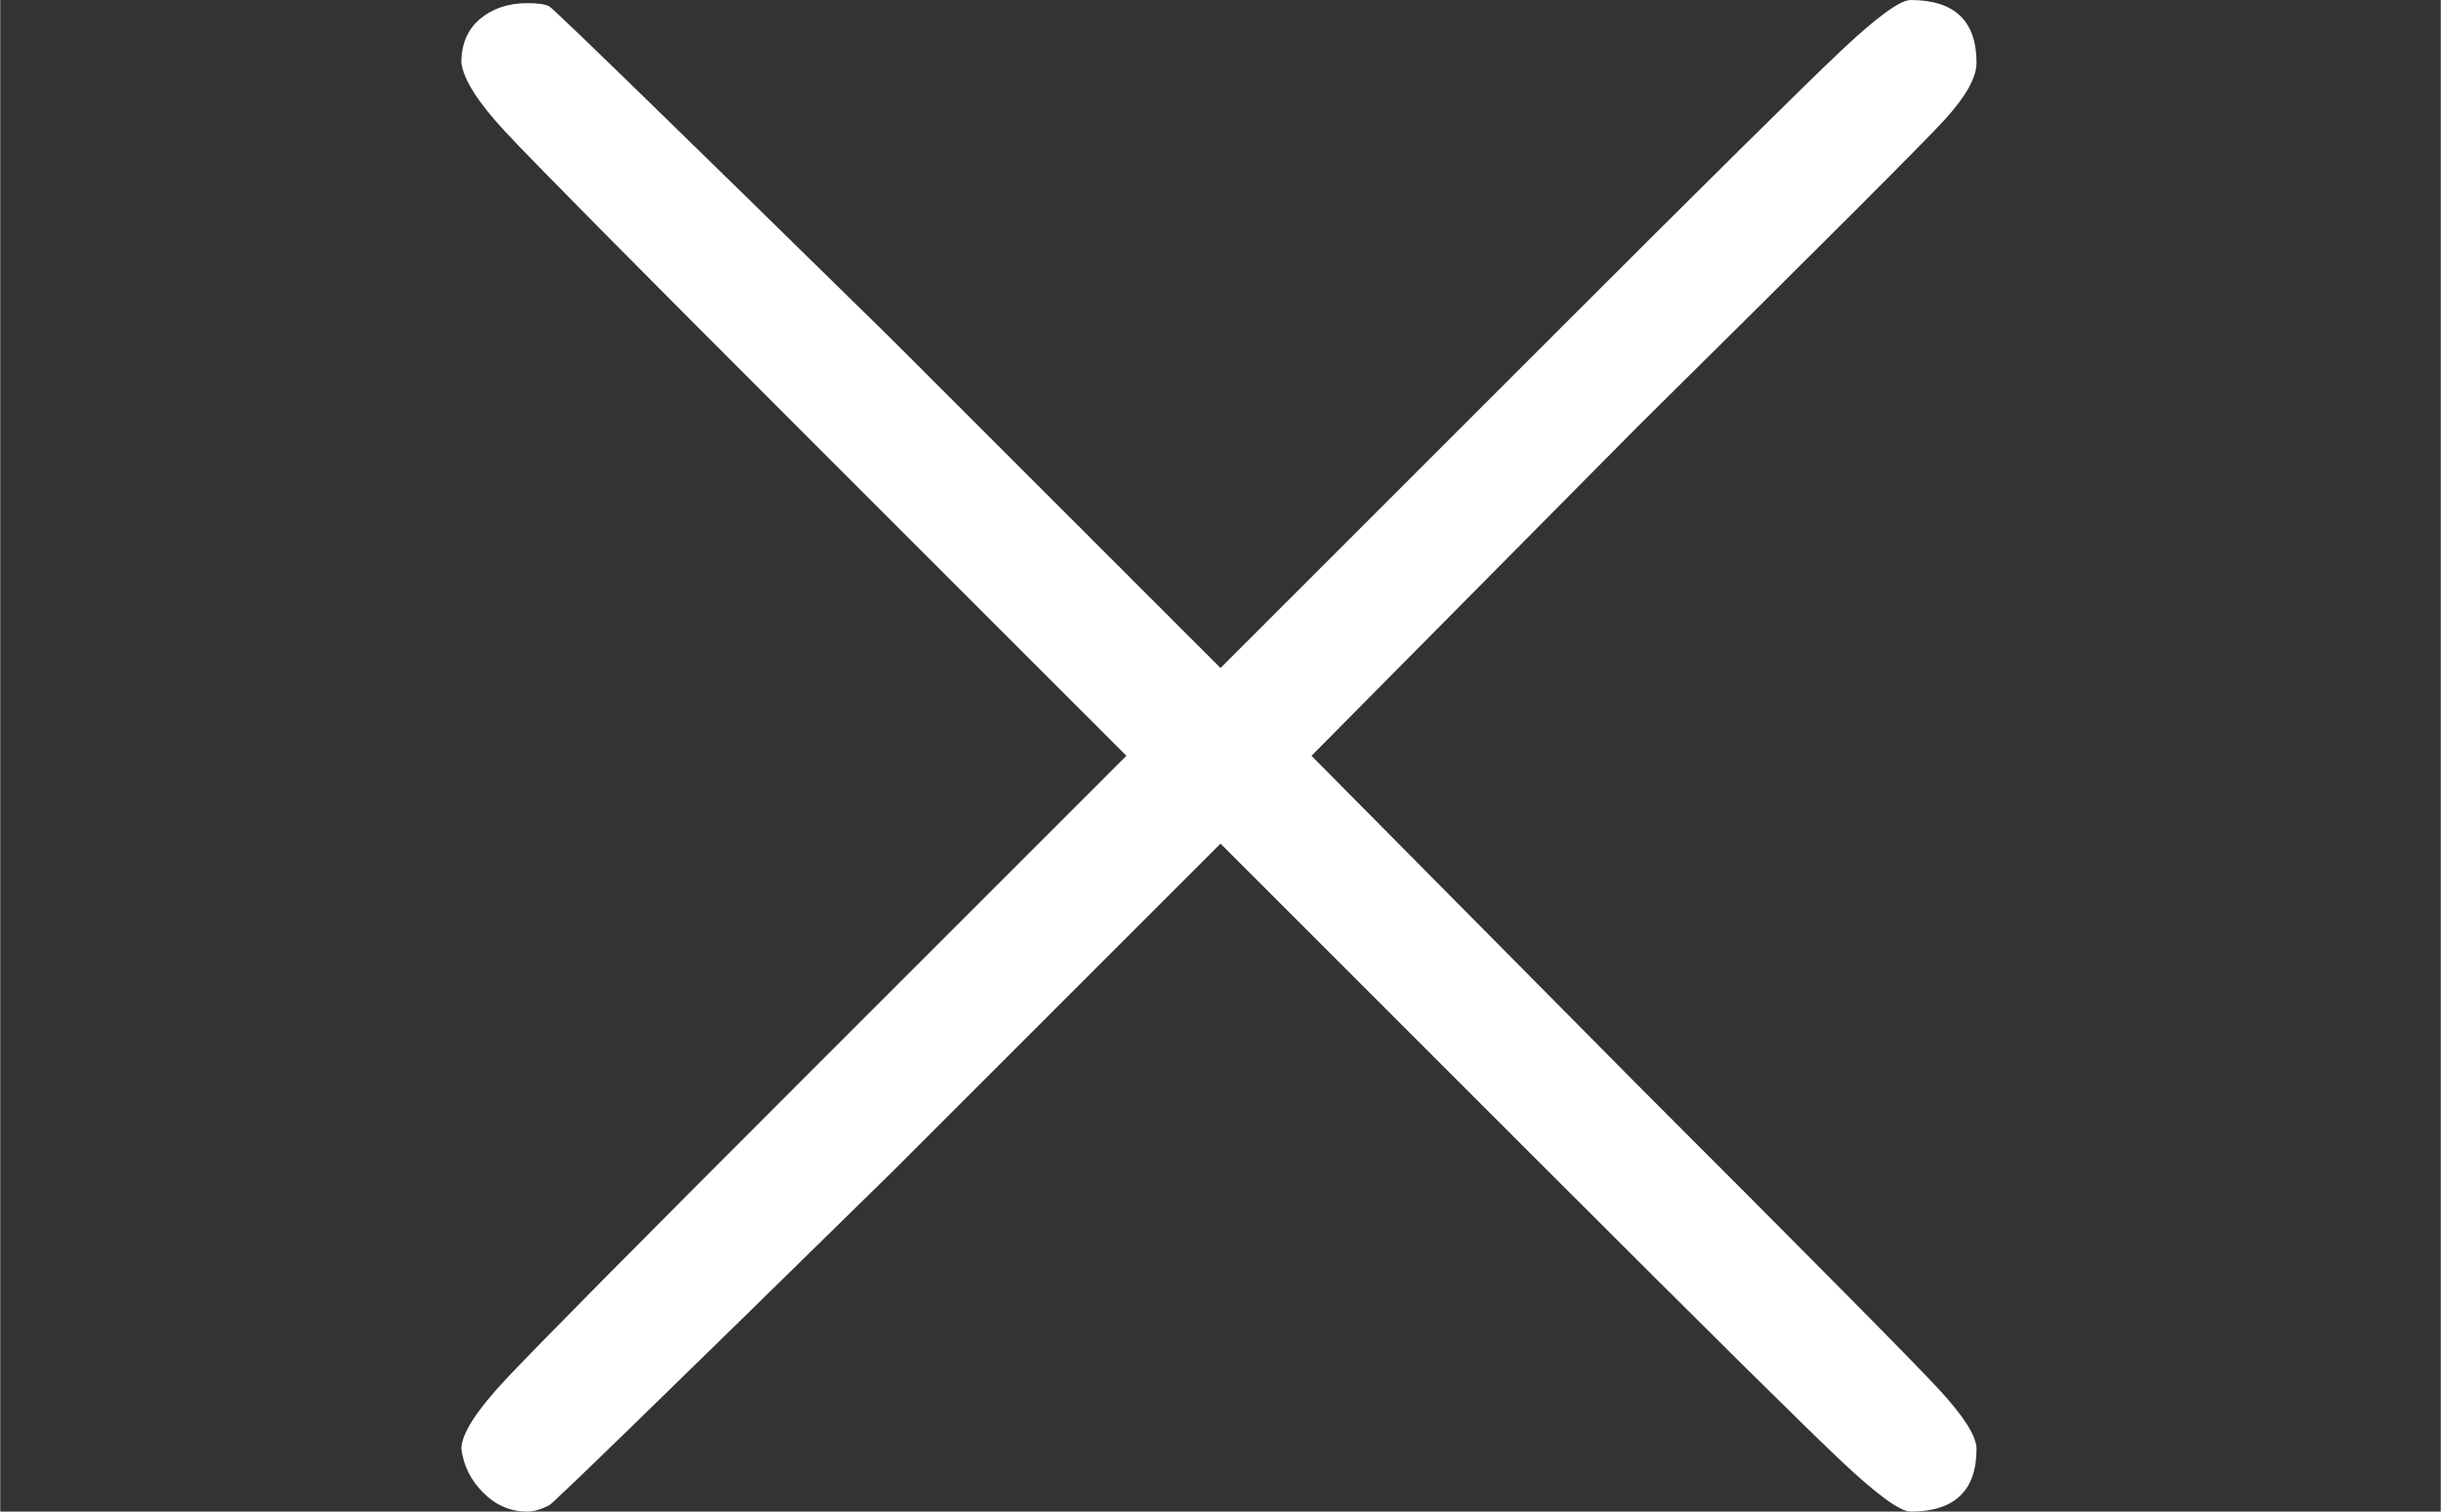 <?xml version="1.0" encoding="UTF-8" standalone="no" ?>
<svg xmlns="http://www.w3.org/2000/svg" width="210.384px" height="130.320px" viewBox="0 -1222.6 1937.2 1200.2" xmlns:xlink="http://www.w3.org/1999/xlink" aria-hidden="true" style=""><rect x="0" y="-1222.6" width="1937.2" height="1200.2" fill="#333333" stroke="none"/><defs><path id="MJX-6-TEX-N-D7" d="M630 29Q630 9 609 9Q604 9 587 25T493 118L389 222L284 117Q178 13 175 11Q171 9 168 9Q160 9 154 15T147 29Q147 36 161 51T255 146L359 250L255 354Q174 435 161 449T147 471Q147 480 153 485T168 490Q173 490 175 489Q178 487 284 383L389 278L493 382Q570 459 587 475T609 491Q630 491 630 471Q630 464 620 453T522 355L418 250L522 145Q606 61 618 48T630 29Z"></path></defs><g stroke="#fff" fill="#fff" stroke-width="0" transform="scale(1,-1)"><g data-mml-node="math"><g data-mml-node="mstyle" transform="scale(2.49)"><g data-mml-node="mo"><use data-c="D7" xlink:href="#MJX-6-TEX-N-D7"></use></g></g></g></g></svg>
